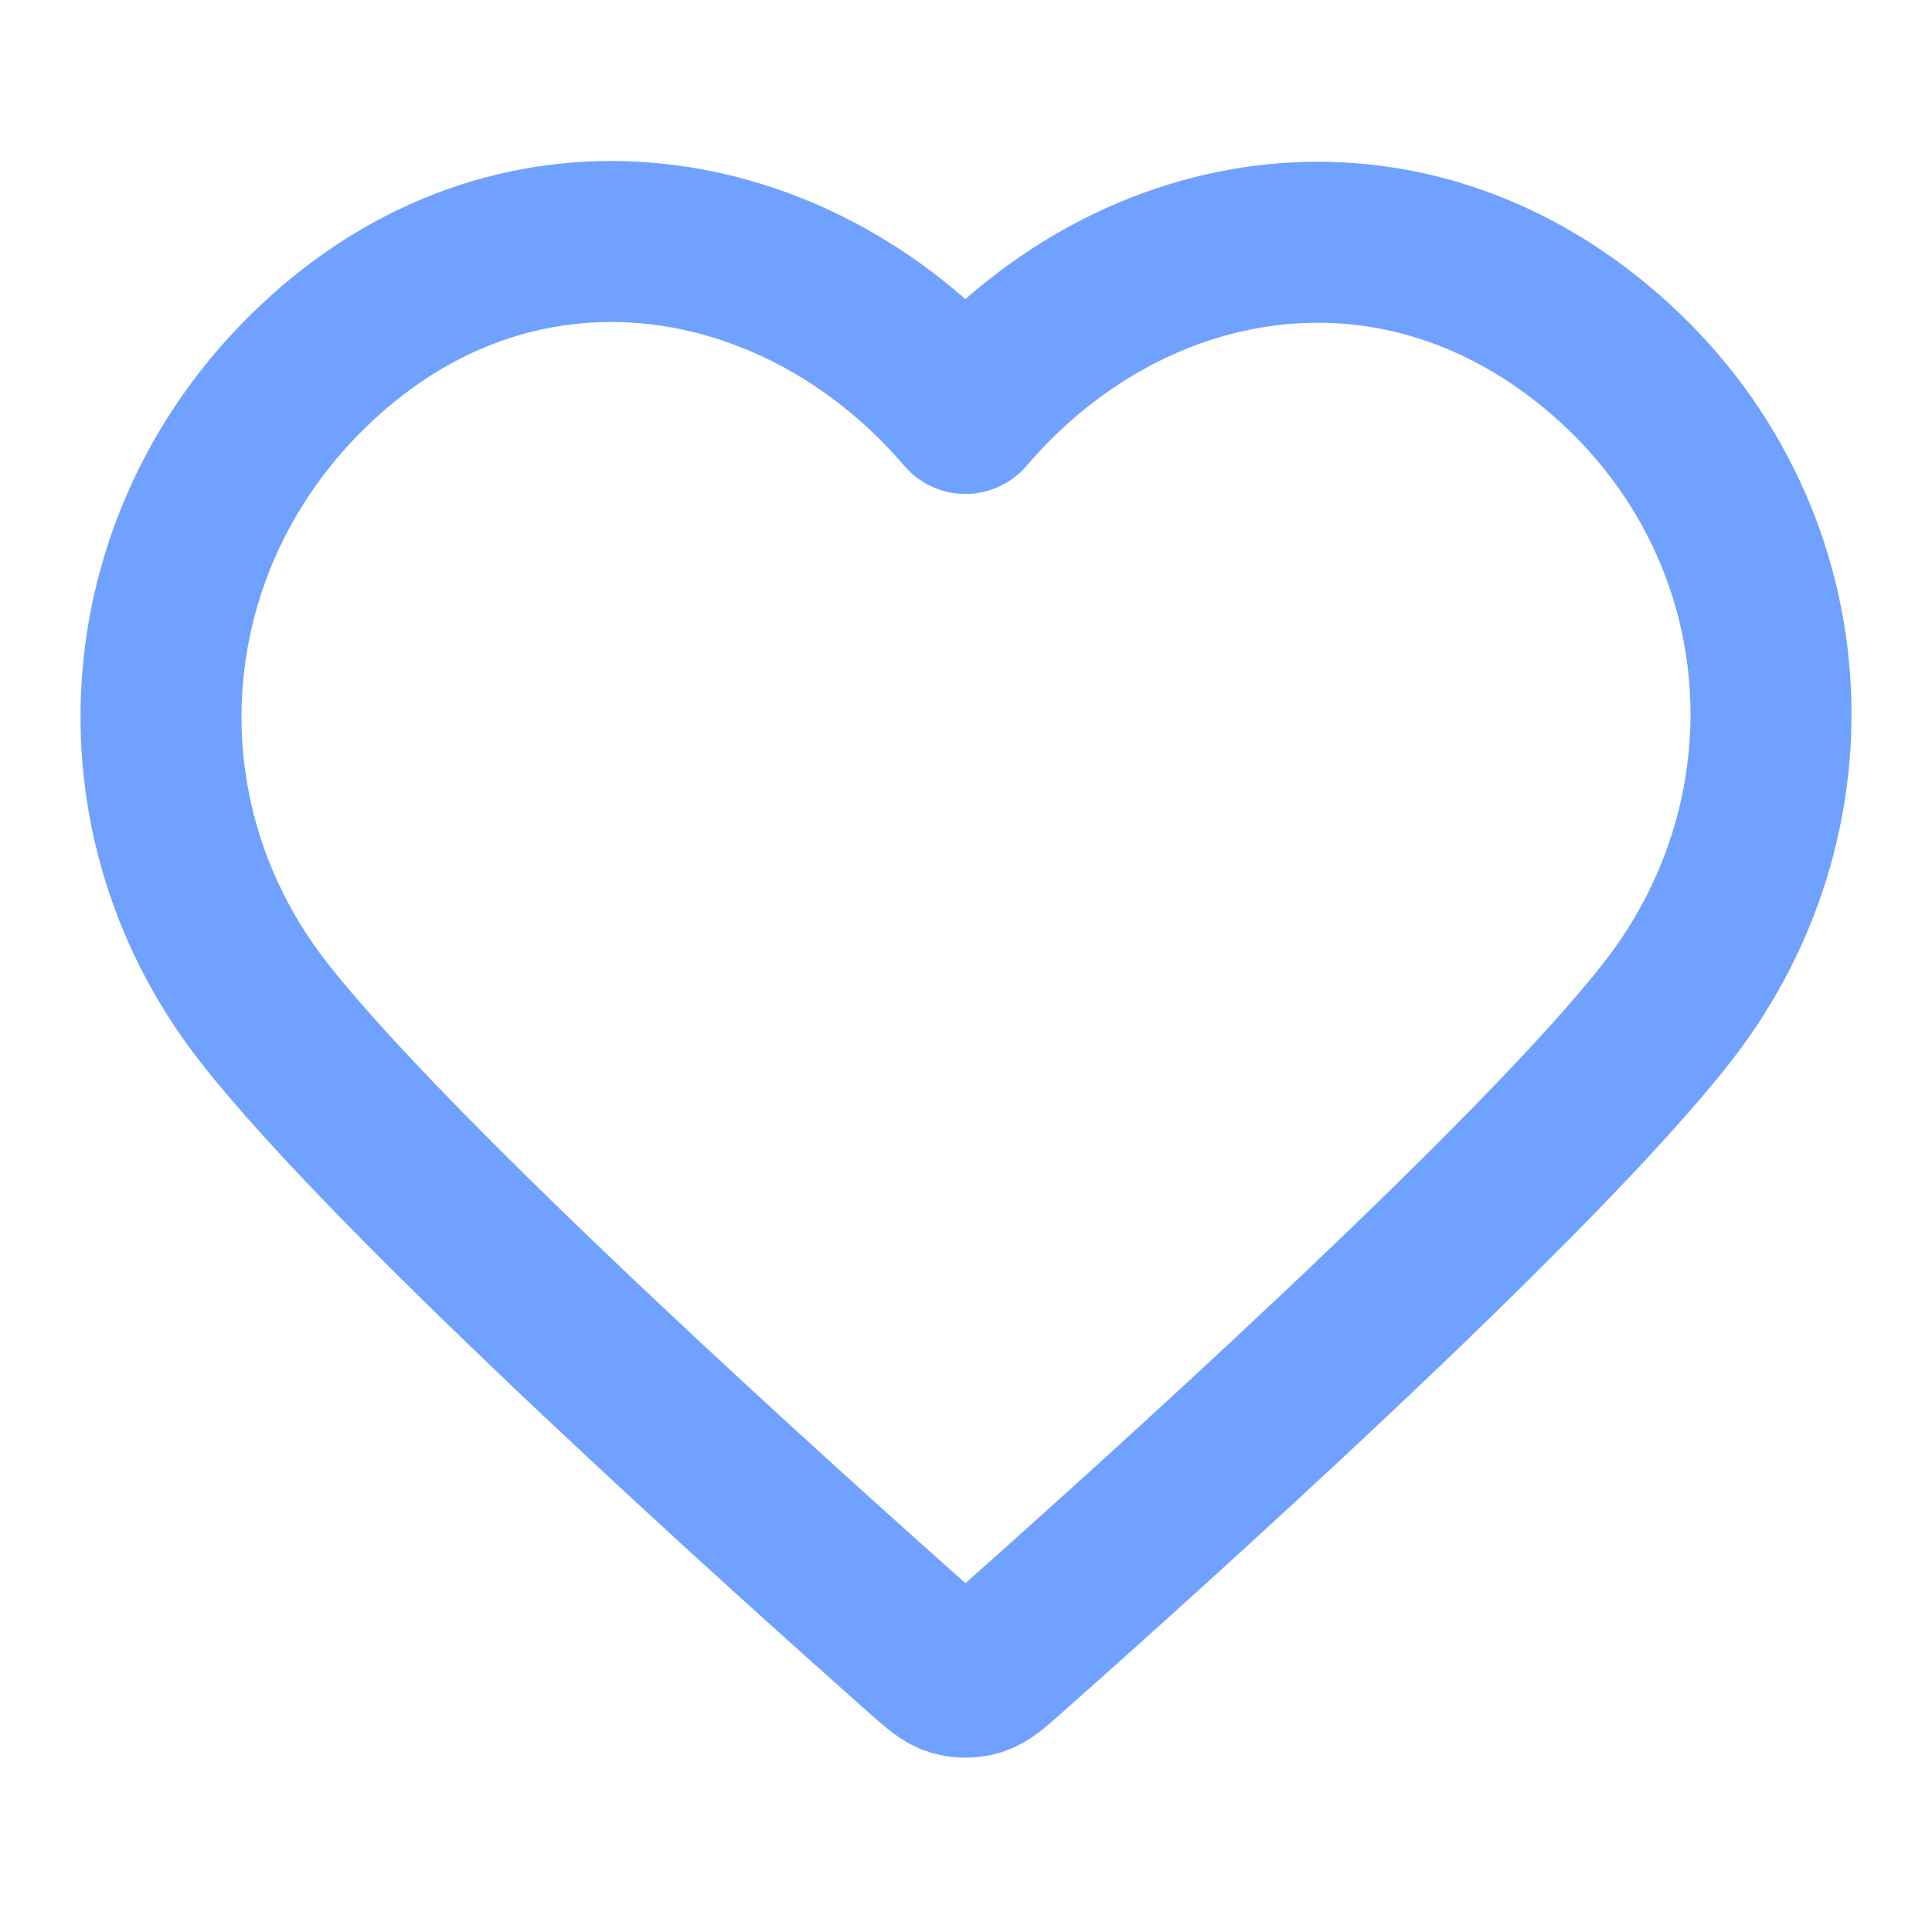<svg width="24" height="24" viewBox="0 0 24 24" fill="none" xmlns="http://www.w3.org/2000/svg">
<g id="heart">
<path id="Icon" fill-rule="evenodd" clip-rule="evenodd" d="M11.993 5.136C9.994 2.798 6.66 2.17 4.155 4.31C1.65 6.45 1.297 10.029 3.264 12.56C4.9 14.665 9.85 19.104 11.472 20.541C11.654 20.702 11.744 20.782 11.85 20.814C11.943 20.841 12.044 20.841 12.136 20.814C12.242 20.782 12.333 20.702 12.514 20.541C14.136 19.104 19.087 14.665 20.722 12.56C22.689 10.029 22.38 6.428 19.832 4.31C17.284 2.192 13.992 2.798 11.993 5.136Z" stroke="#71A1FE" stroke-width="2" stroke-linecap="round" stroke-linejoin="round"/>
</g>
</svg>
